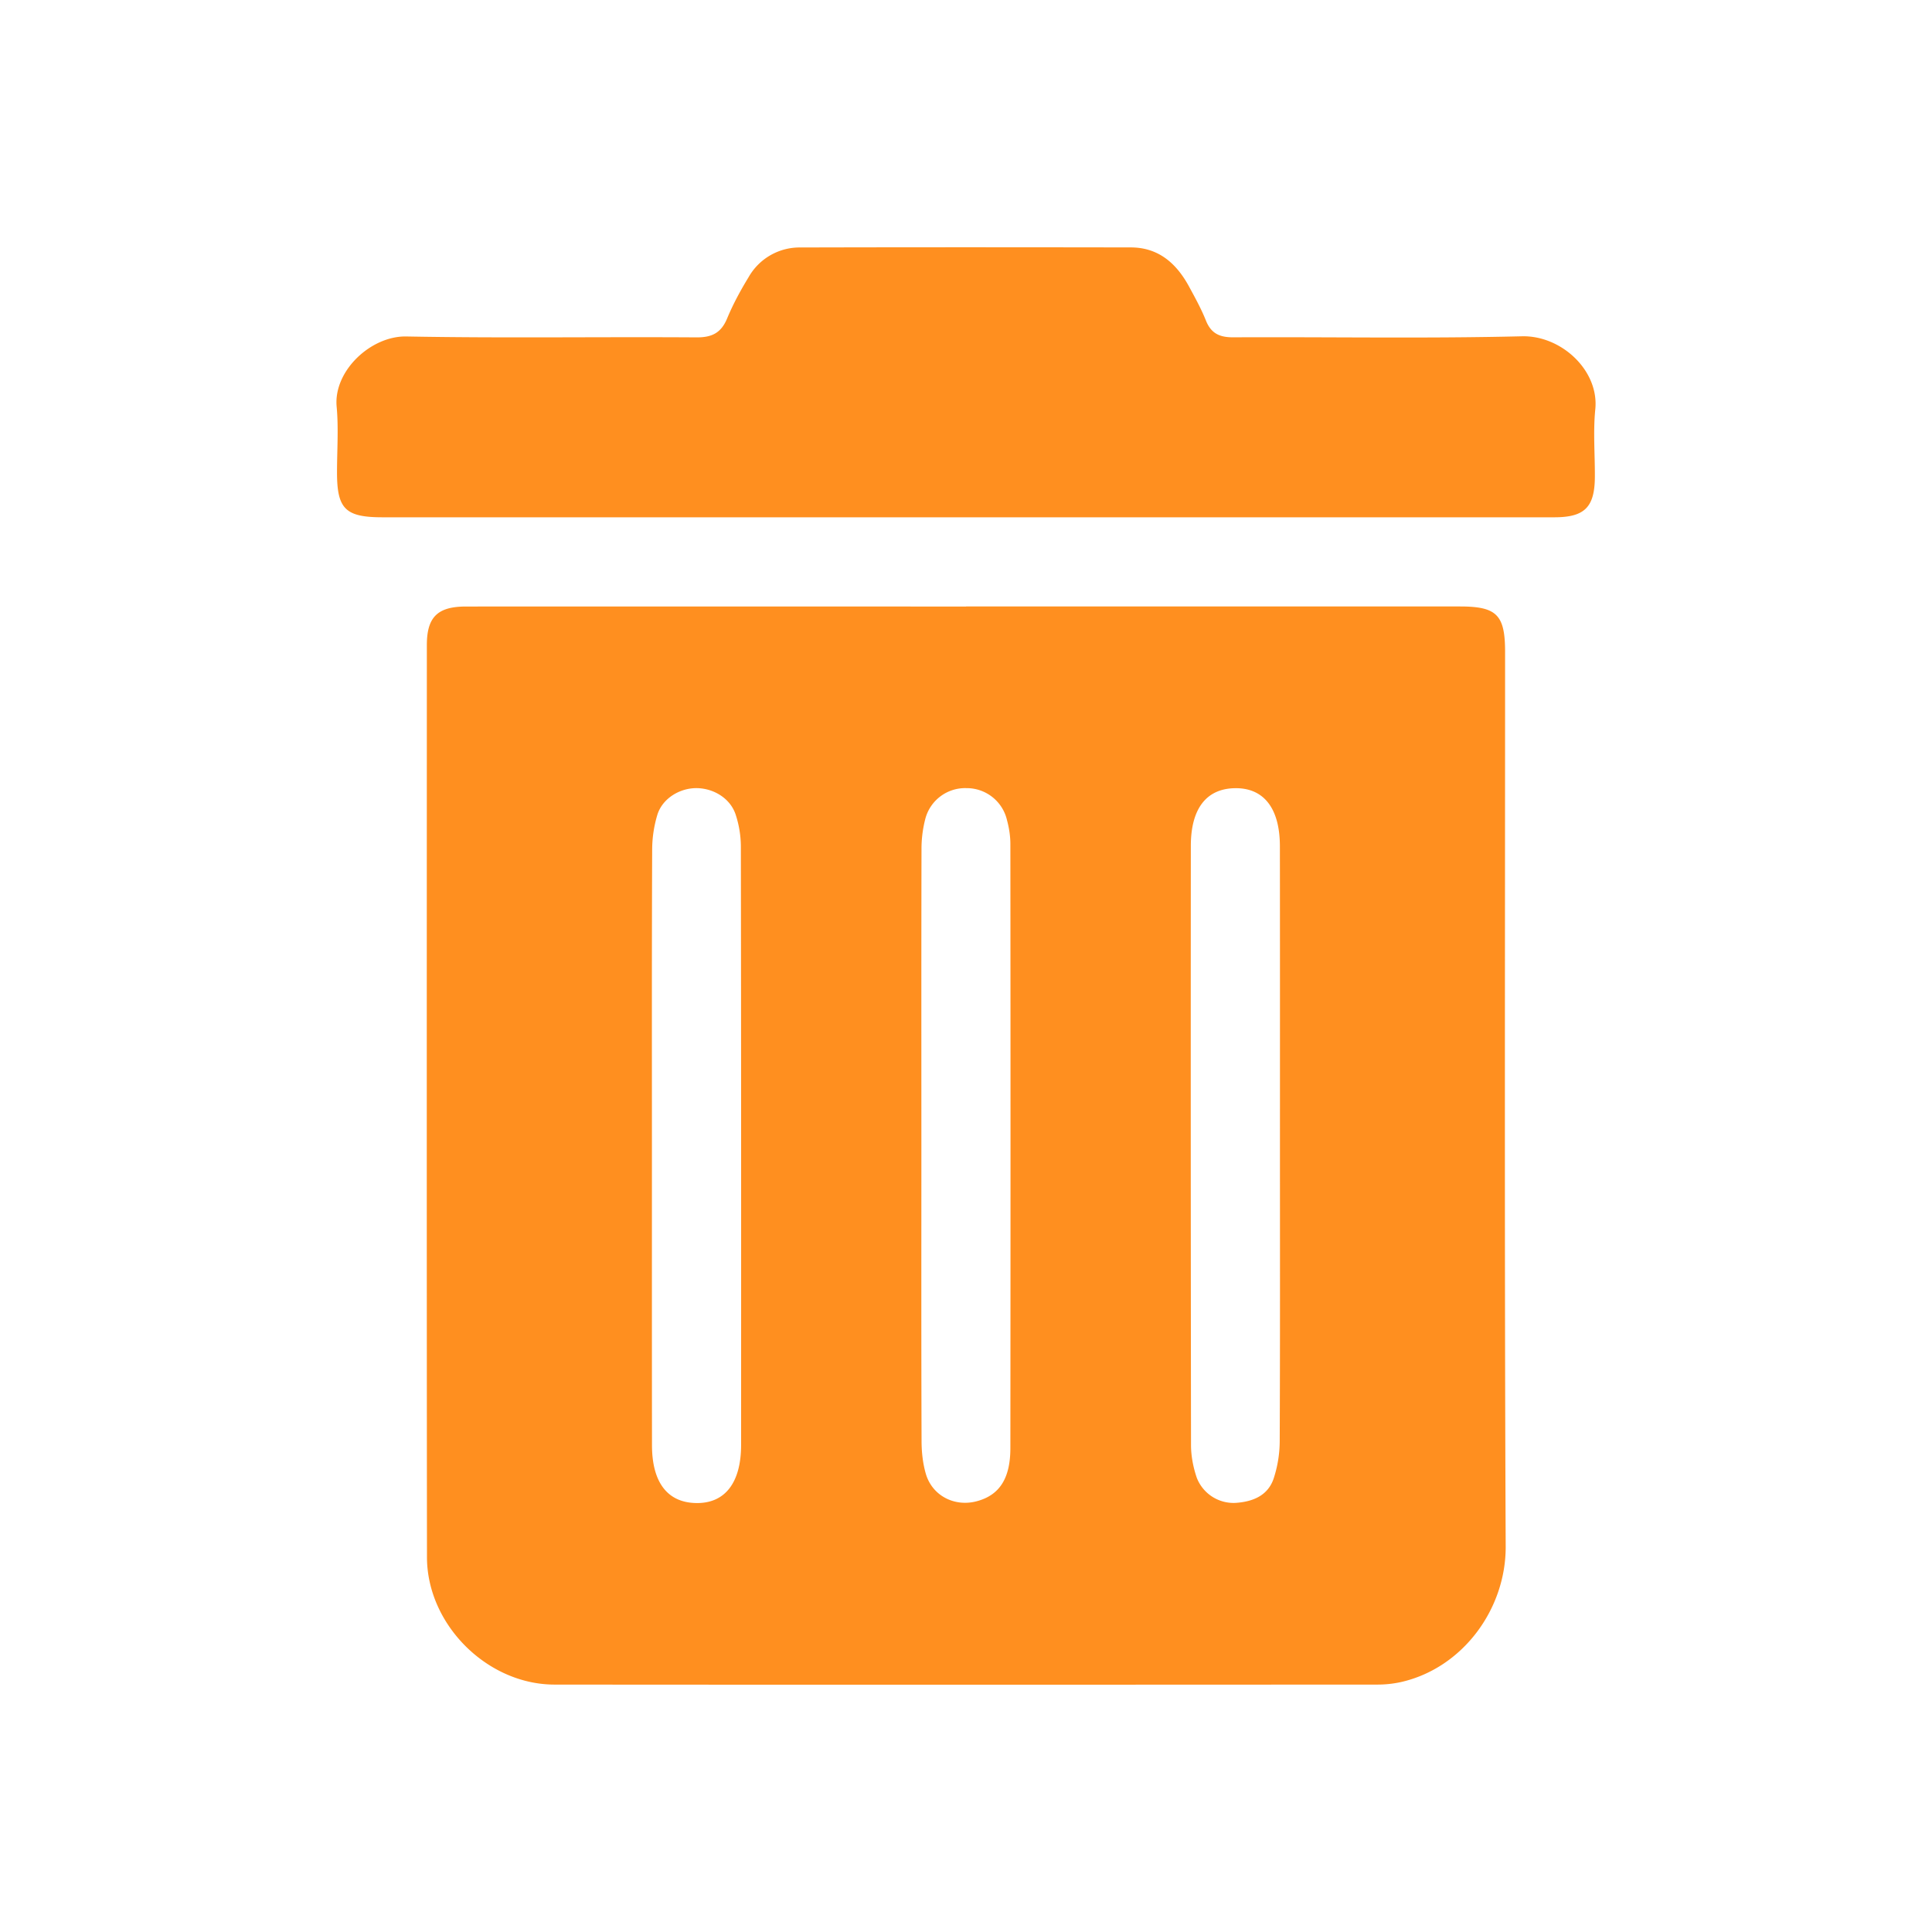 <svg xmlns="http://www.w3.org/2000/svg" viewBox="0 0 32 32">
  <defs>
   <linearGradient id="I45Lin" x1="-25%" y1="50%" x2="50%" y2="125%">
     <stop offset="0%"   stop-color="#44ffbe"/>
     <stop offset="50%"  stop-color="#ff8f1f"/>
     <stop offset="100%" stop-color="#8b1eff"/>
   </linearGradient>
 </defs>>
  <path fill="#ff8f1f" d="M16.002 10.045h8.179c.61 0 .748.139.748.751 0 4.94-.012 9.878.01 14.817.005 1.042-.717 2.019-1.738 2.248a1.817 1.817 0 0 1-.394.041c-4.54.002-9.081.004-13.622 0-1.116 0-2.112-.995-2.113-2.11-.005-5.036-.003-10.072-.002-15.108 0-.464.178-.638.648-.638 2.761-.002 5.523 0 8.284 0zm-5.204 8.931c0 1.654-.001 3.309.001 4.963.001.615.257.946.726.956.478.011.749-.33.75-.96.001-3.308.001-6.616-.004-9.924a1.72 1.72 0 0 0-.086-.518c-.086-.263-.353-.432-.637-.439-.286-.006-.576.17-.66.441a2.017 2.017 0 0 0-.086.572c-.007 1.637-.004 3.273-.004 4.91zm4.463.006c0 1.627-.003 3.255.003 4.882 0 .183.02.373.071.548.107.363.475.55.84.454.377-.099.56-.374.56-.883.003-3.334.003-6.669 0-10.003 0-.131-.021-.266-.055-.392a.685.685 0 0 0-.674-.534.682.682 0 0 0-.683.521 1.98 1.98 0 0 0-.06.498c-.004 1.636-.002 3.272-.002 4.909zm5.939.021c0-1.663.001-3.325-.001-4.988-.001-.631-.27-.97-.75-.96-.469.01-.725.34-.725.956a4689.8 4689.8 0 0 0 .003 9.924c0 .182.037.371.096.543a.653.653 0 0 0 .65.414c.278-.02.531-.12.625-.41a2.01 2.01 0 0 0 .098-.596c.007-1.628.004-3.255.004-4.883zM16.003 8.568H6.337c-.616 0-.755-.137-.755-.744 0-.363.027-.729-.006-1.088-.055-.593.568-1.174 1.153-1.163 1.602.03 3.204.004 4.806.015.258.002.41-.075.509-.315.098-.236.222-.464.355-.682a.97.97 0 0 1 .86-.492c1.823-.005 3.647-.004 5.47-.001.458 0 .755.263.963.644.101.186.205.374.283.57.087.215.23.276.453.275 1.593-.008 3.187.022 4.78-.017.656-.016 1.28.57 1.215 1.21-.037.369-.005.744-.007 1.115-.002.504-.167.672-.667.673h-9.745z"/>
</svg>
